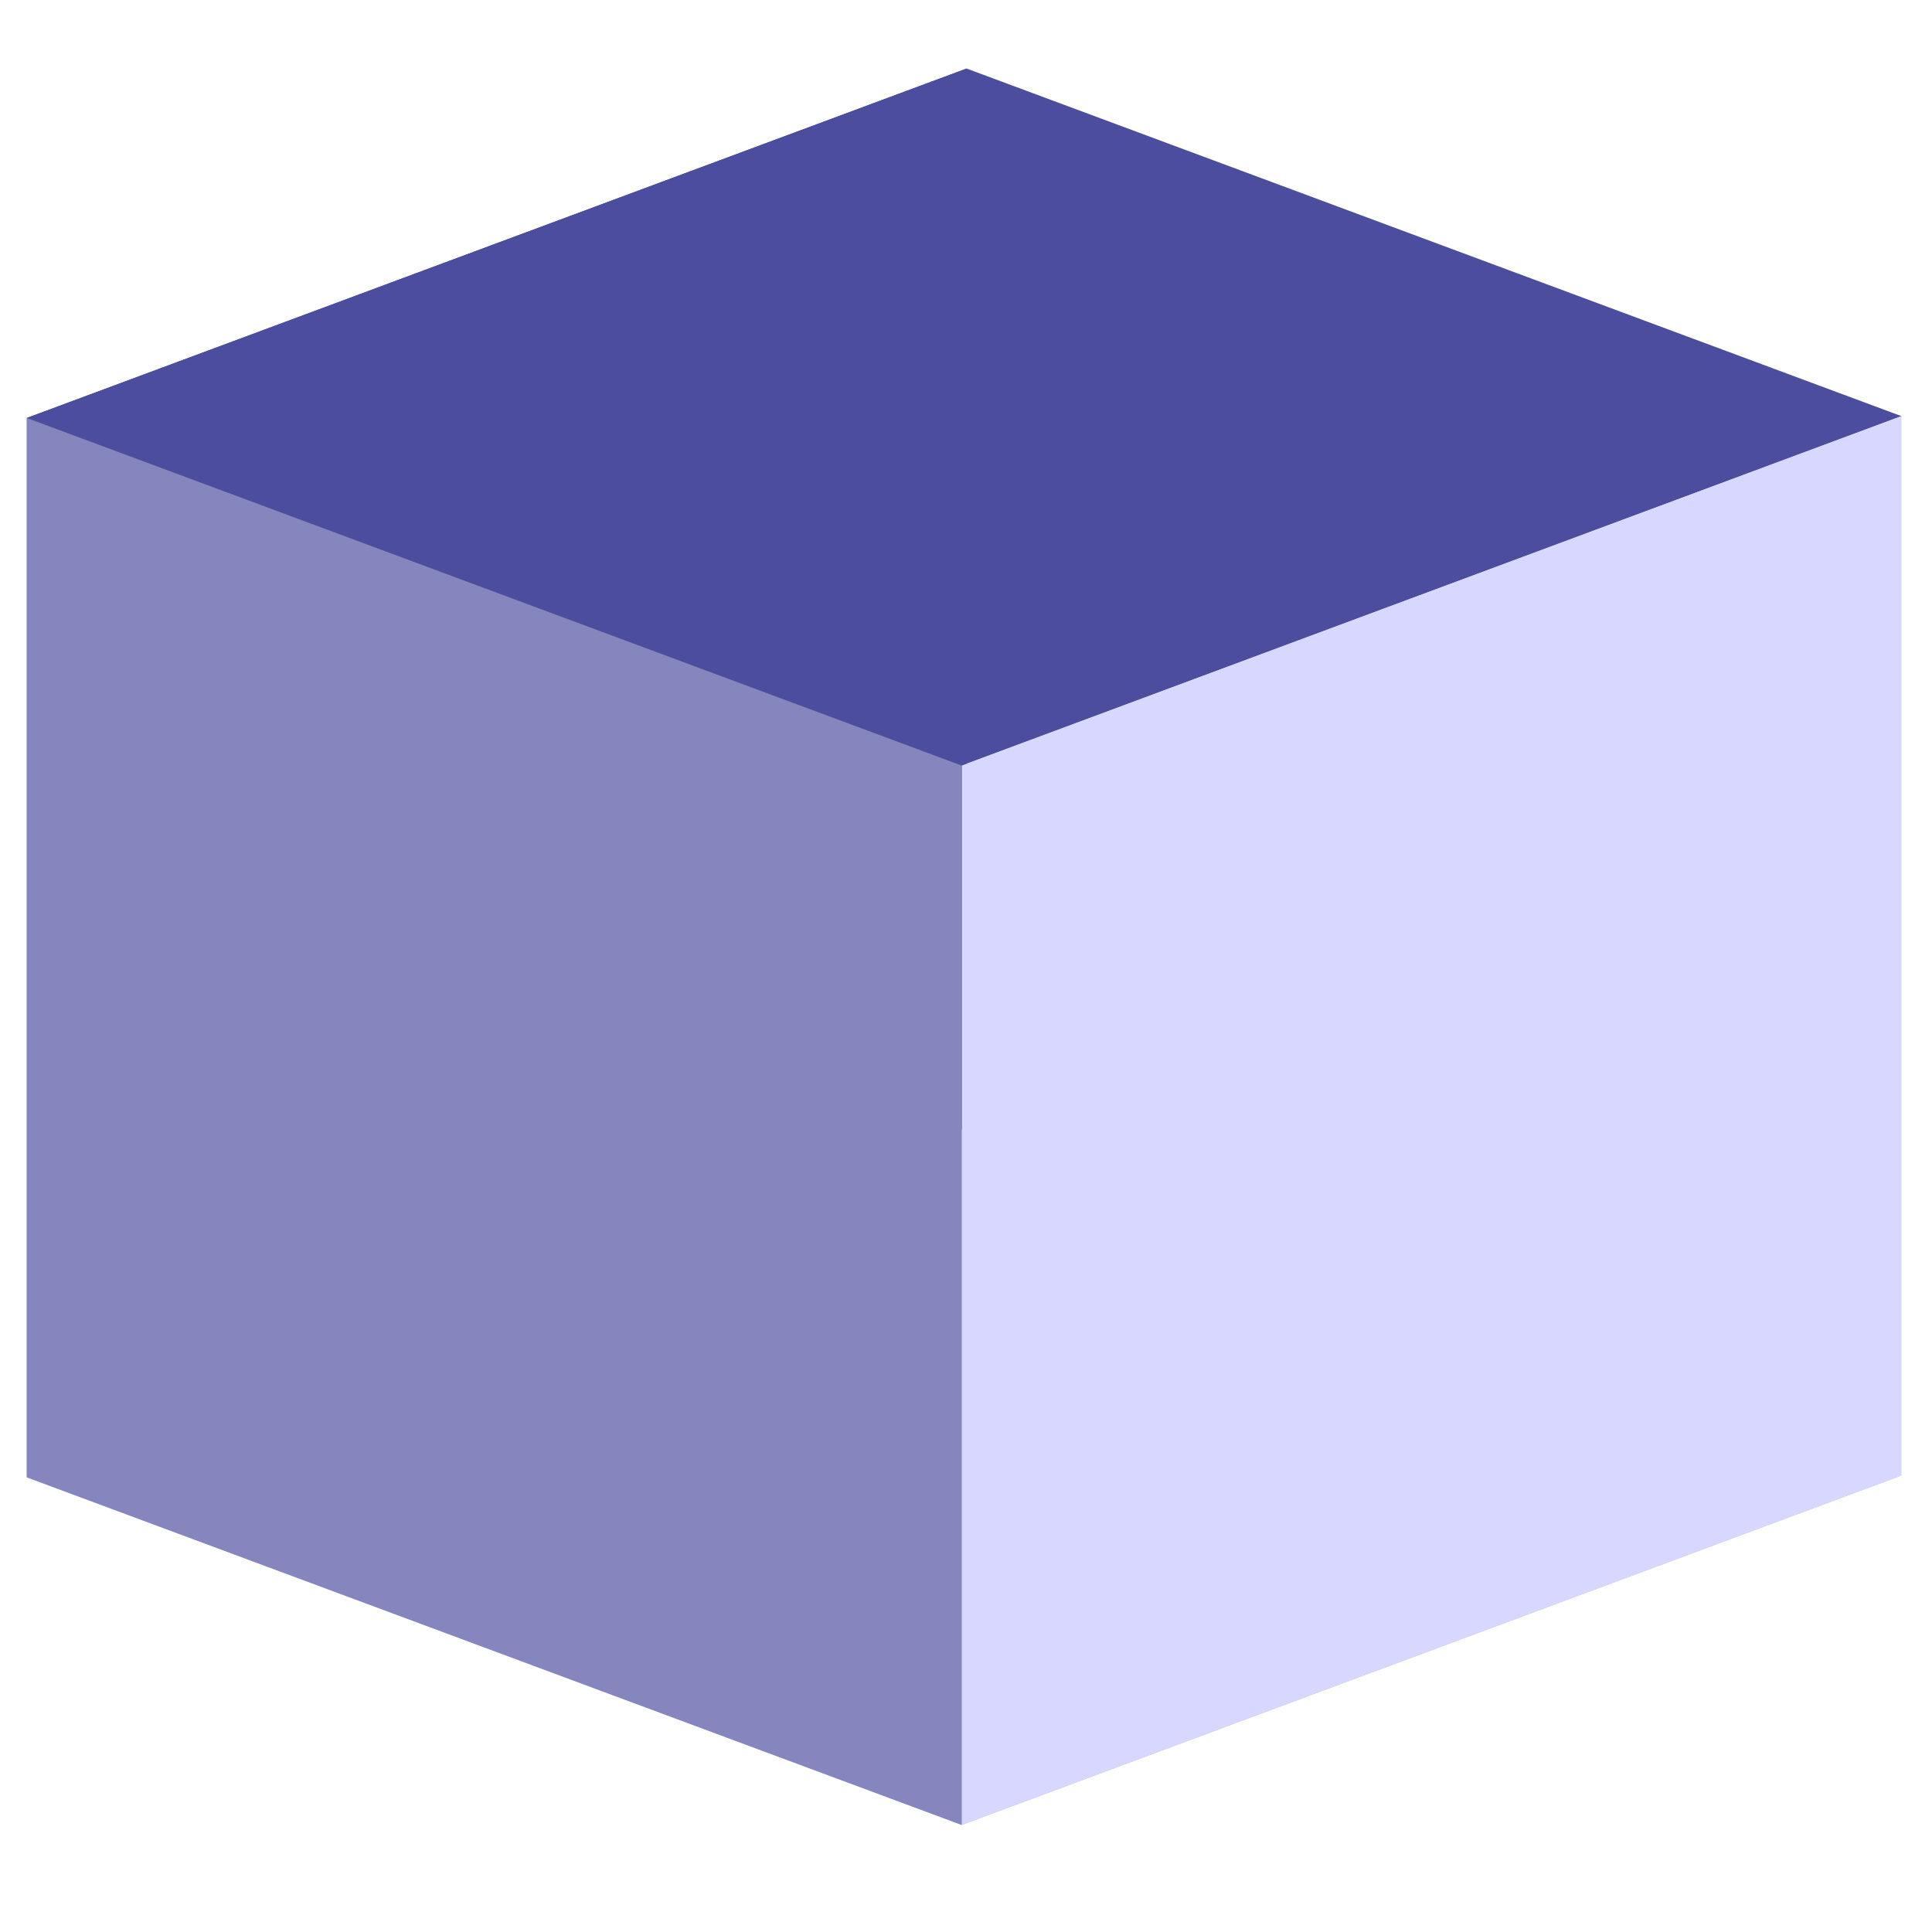 <?xml version="1.0" encoding="UTF-8" standalone="no"?>
<!-- Created with Inkscape (http://www.inkscape.org/) -->

<svg
   xmlns:dc="http://purl.org/dc/elements/1.1/"
   xmlns:cc="http://creativecommons.org/ns#"
   xmlns:rdf="http://www.w3.org/1999/02/22-rdf-syntax-ns#"
   xmlns:svg="http://www.w3.org/2000/svg"
   xmlns="http://www.w3.org/2000/svg"
   xmlns:sodipodi="http://sodipodi.sourceforge.net/DTD/sodipodi-0.dtd"
   xmlns:inkscape="http://www.inkscape.org/namespaces/inkscape"
   width="64px"
   height="64px"
   id="svg3789"
   version="1.1"
   inkscape:version="0.48.2 r9819"
   sodipodi:docname="SG_entity_solid.svg">
  <defs
     id="defs3791">
    <inkscape:perspective
       sodipodi:type="inkscape:persp3d"
       inkscape:vp_x="-40.947931 : 15.225165 : 0"
       inkscape:vp_y="0 : 1427.3592 : 0"
       inkscape:vp_z="40.947931 : 15.225165 : 0"
       inkscape:persp3d-origin="45.589654 : -2.5825405 : 1"
       id="perspective3154" />
  </defs>
  <sodipodi:namedview
     id="base"
     pagecolor="#ffffff"
     bordercolor="#666666"
     borderopacity="1.0"
     inkscape:pageopacity="0.0"
     inkscape:pageshadow="2"
     inkscape:zoom="7.7781746"
     inkscape:cx="14.028736"
     inkscape:cy="31.821363"
     inkscape:current-layer="layer1"
     showgrid="true"
     inkscape:document-units="px"
     inkscape:grid-bbox="true"
     inkscape:window-width="1366"
     inkscape:window-height="716"
     inkscape:window-x="-8"
     inkscape:window-y="-8"
     inkscape:window-maximized="1" />
  <g
     id="layer1"
     inkscape:label="Layer 1"
     inkscape:groupmode="layer">
    <g
       sodipodi:type="inkscape:box3d"
       style="fill:none;stroke:#000000;stroke-width:3;stroke-miterlimit:4;stroke-opacity:1;stroke-dasharray:none"
       id="g3156"
       inkscape:perspectiveID="#perspective3154"
       inkscape:corner0="1.09161 : 0.025303521 : 0 : 1"
       inkscape:corner7="0.33535352 : 0.00071685517 : 0.76020554 : 1">
      <path
         sodipodi:type="inkscape:box3dside"
         id="path3168"
         style="fill:#e9e9ff;fill-rule:evenodd;stroke:none"
         inkscape:box3dsidetype="11"
         d="m 32.019,2.271 30.967,11.514 0,35.094 -30.967,-11.514 z" />
      <path
         sodipodi:type="inkscape:box3dside"
         id="path3158"
         style="fill:#353564;fill-rule:evenodd;stroke:none"
         inkscape:box3dsidetype="6"
         d="m 0.89,13.845 0,35.094 31.129,-11.574 0,-35.094 z" />
      <path
         sodipodi:type="inkscape:box3dside"
         id="path3166"
         style="fill:#afafde;fill-rule:evenodd;stroke:none"
         inkscape:box3dsidetype="13"
         d="M 0.89,48.939 31.858,60.454 62.986,48.879 32.019,37.365 z" />
      <path
         sodipodi:type="inkscape:box3dside"
         id="path3160"
         style="fill:#4d4d9f;fill-rule:evenodd;stroke:none"
         inkscape:box3dsidetype="5"
         d="M 0.89,13.845 31.858,25.36 62.986,13.785 32.019,2.271 z" />
      <path
         sodipodi:type="inkscape:box3dside"
         id="path3164"
         style="fill:#d7d7ff;fill-rule:evenodd;stroke:none"
         inkscape:box3dsidetype="14"
         d="m 31.858,25.36 0,35.094 31.129,-11.574 0,-35.094 z" />
      <path
         sodipodi:type="inkscape:box3dside"
         id="path3162"
         style="fill:#8686bf;fill-rule:evenodd;stroke:none"
         inkscape:box3dsidetype="3"
         d="m 0.89,13.845 30.967,11.514 0,35.094 -30.967,-11.514 z" />
    </g>
  </g>
</svg>
